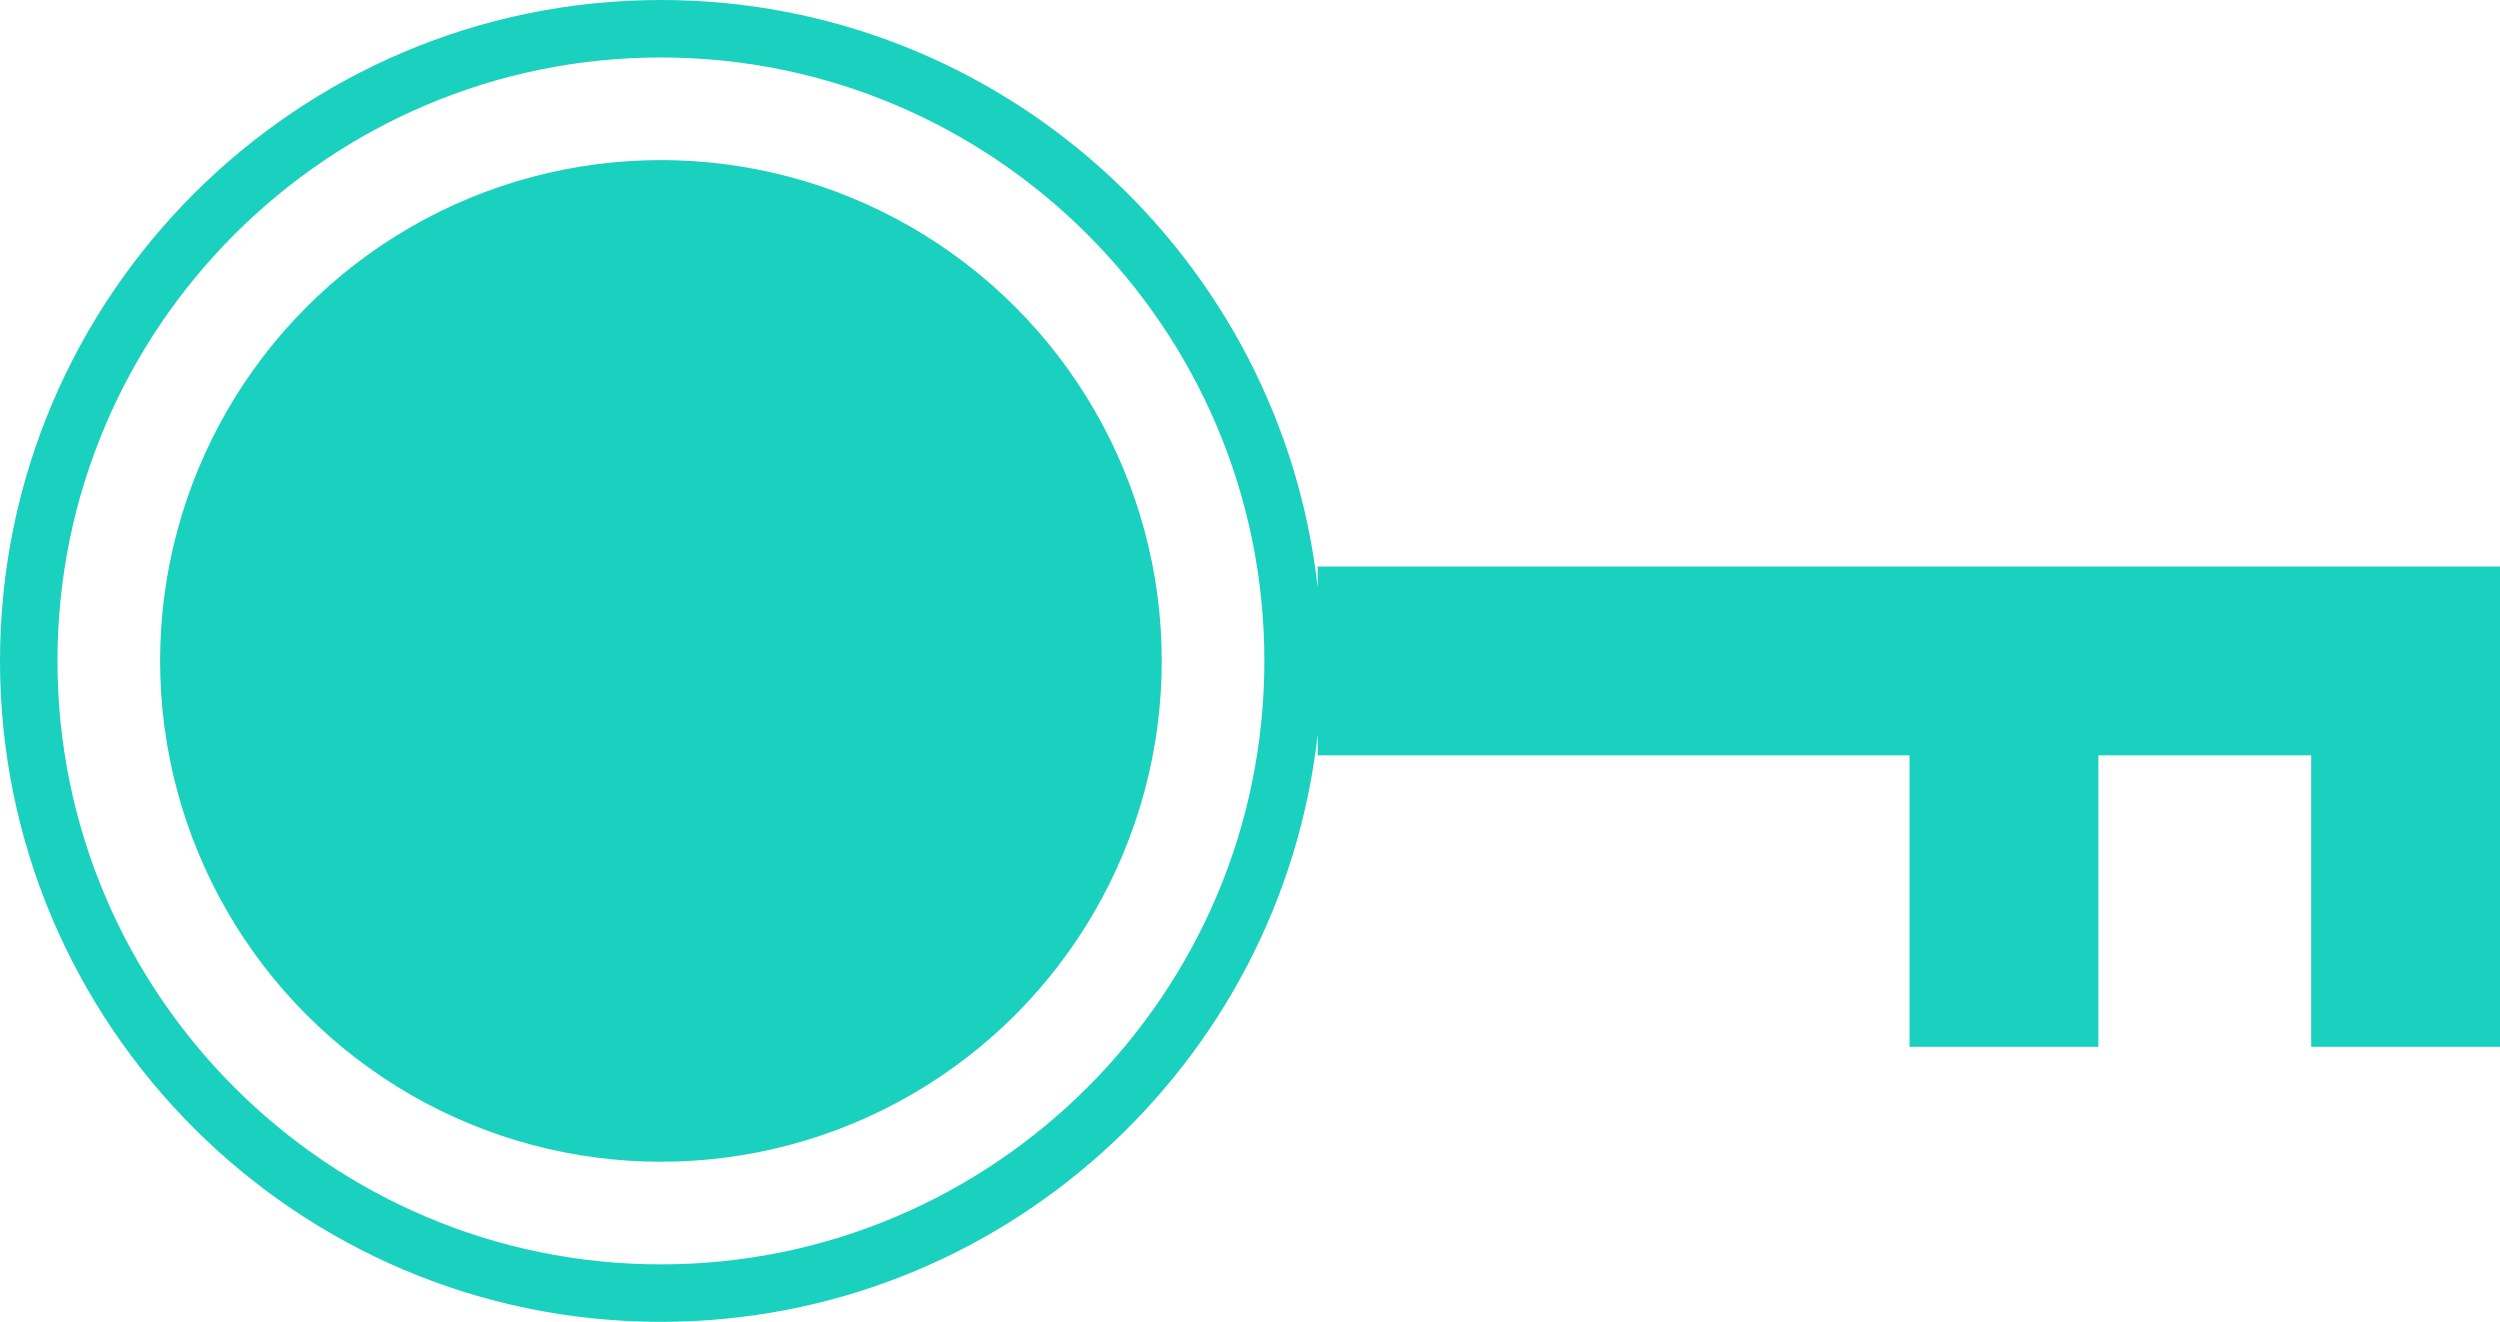 <?xml version="1.0" encoding="utf-8"?>
<!-- Generator: Adobe Illustrator 17.0.0, SVG Export Plug-In . SVG Version: 6.00 Build 0)  -->
<!DOCTYPE svg PUBLIC "-//W3C//DTD SVG 1.1//EN" "http://www.w3.org/Graphics/SVG/1.1/DTD/svg11.dtd">
<svg version="1.1" id="Layer_1" xmlns="http://www.w3.org/2000/svg" xmlns:xlink="http://www.w3.org/1999/xlink" x="0px" y="0px"
	 width="123.407px" height="65.249px" viewBox="0 0 123.407 65.249" enable-background="new 0 0 123.407 65.249"
	 xml:space="preserve">
<g>
	<path fill="none" d="M32.625,2.837C16.2,2.837,2.837,16.2,2.837,32.625S16.2,62.413,32.625,62.413
		c16.425,0,29.788-13.363,29.788-29.788S49.05,2.837,32.625,2.837z M32.625,57.347c-13.654,0-24.722-11.068-24.722-24.722
		c0-13.654,11.068-24.722,24.722-24.722c13.653,0,24.722,11.068,24.722,24.722C57.347,46.278,46.278,57.347,32.625,57.347z"/>
	<circle fill="#19D1BE" cx="32.625" cy="32.625" r="24.722"/>
	<path fill="#19D1BE" d="M65.044,27.964v1.045C63.239,12.716,49.392,0,32.625,0C14.635,0,0,14.635,0,32.625
		c0,17.989,14.635,32.625,32.625,32.625c16.767,0,30.614-12.716,32.42-29.009v1.045H94.26v14.387h9.321V37.285h10.505v14.387h9.321
		V27.964H65.044z M32.625,62.413C16.2,62.413,2.837,49.05,2.837,32.625S16.2,2.837,32.625,2.837
		c16.425,0,29.788,13.363,29.788,29.788S49.05,62.413,32.625,62.413z"/>
</g>
</svg>
